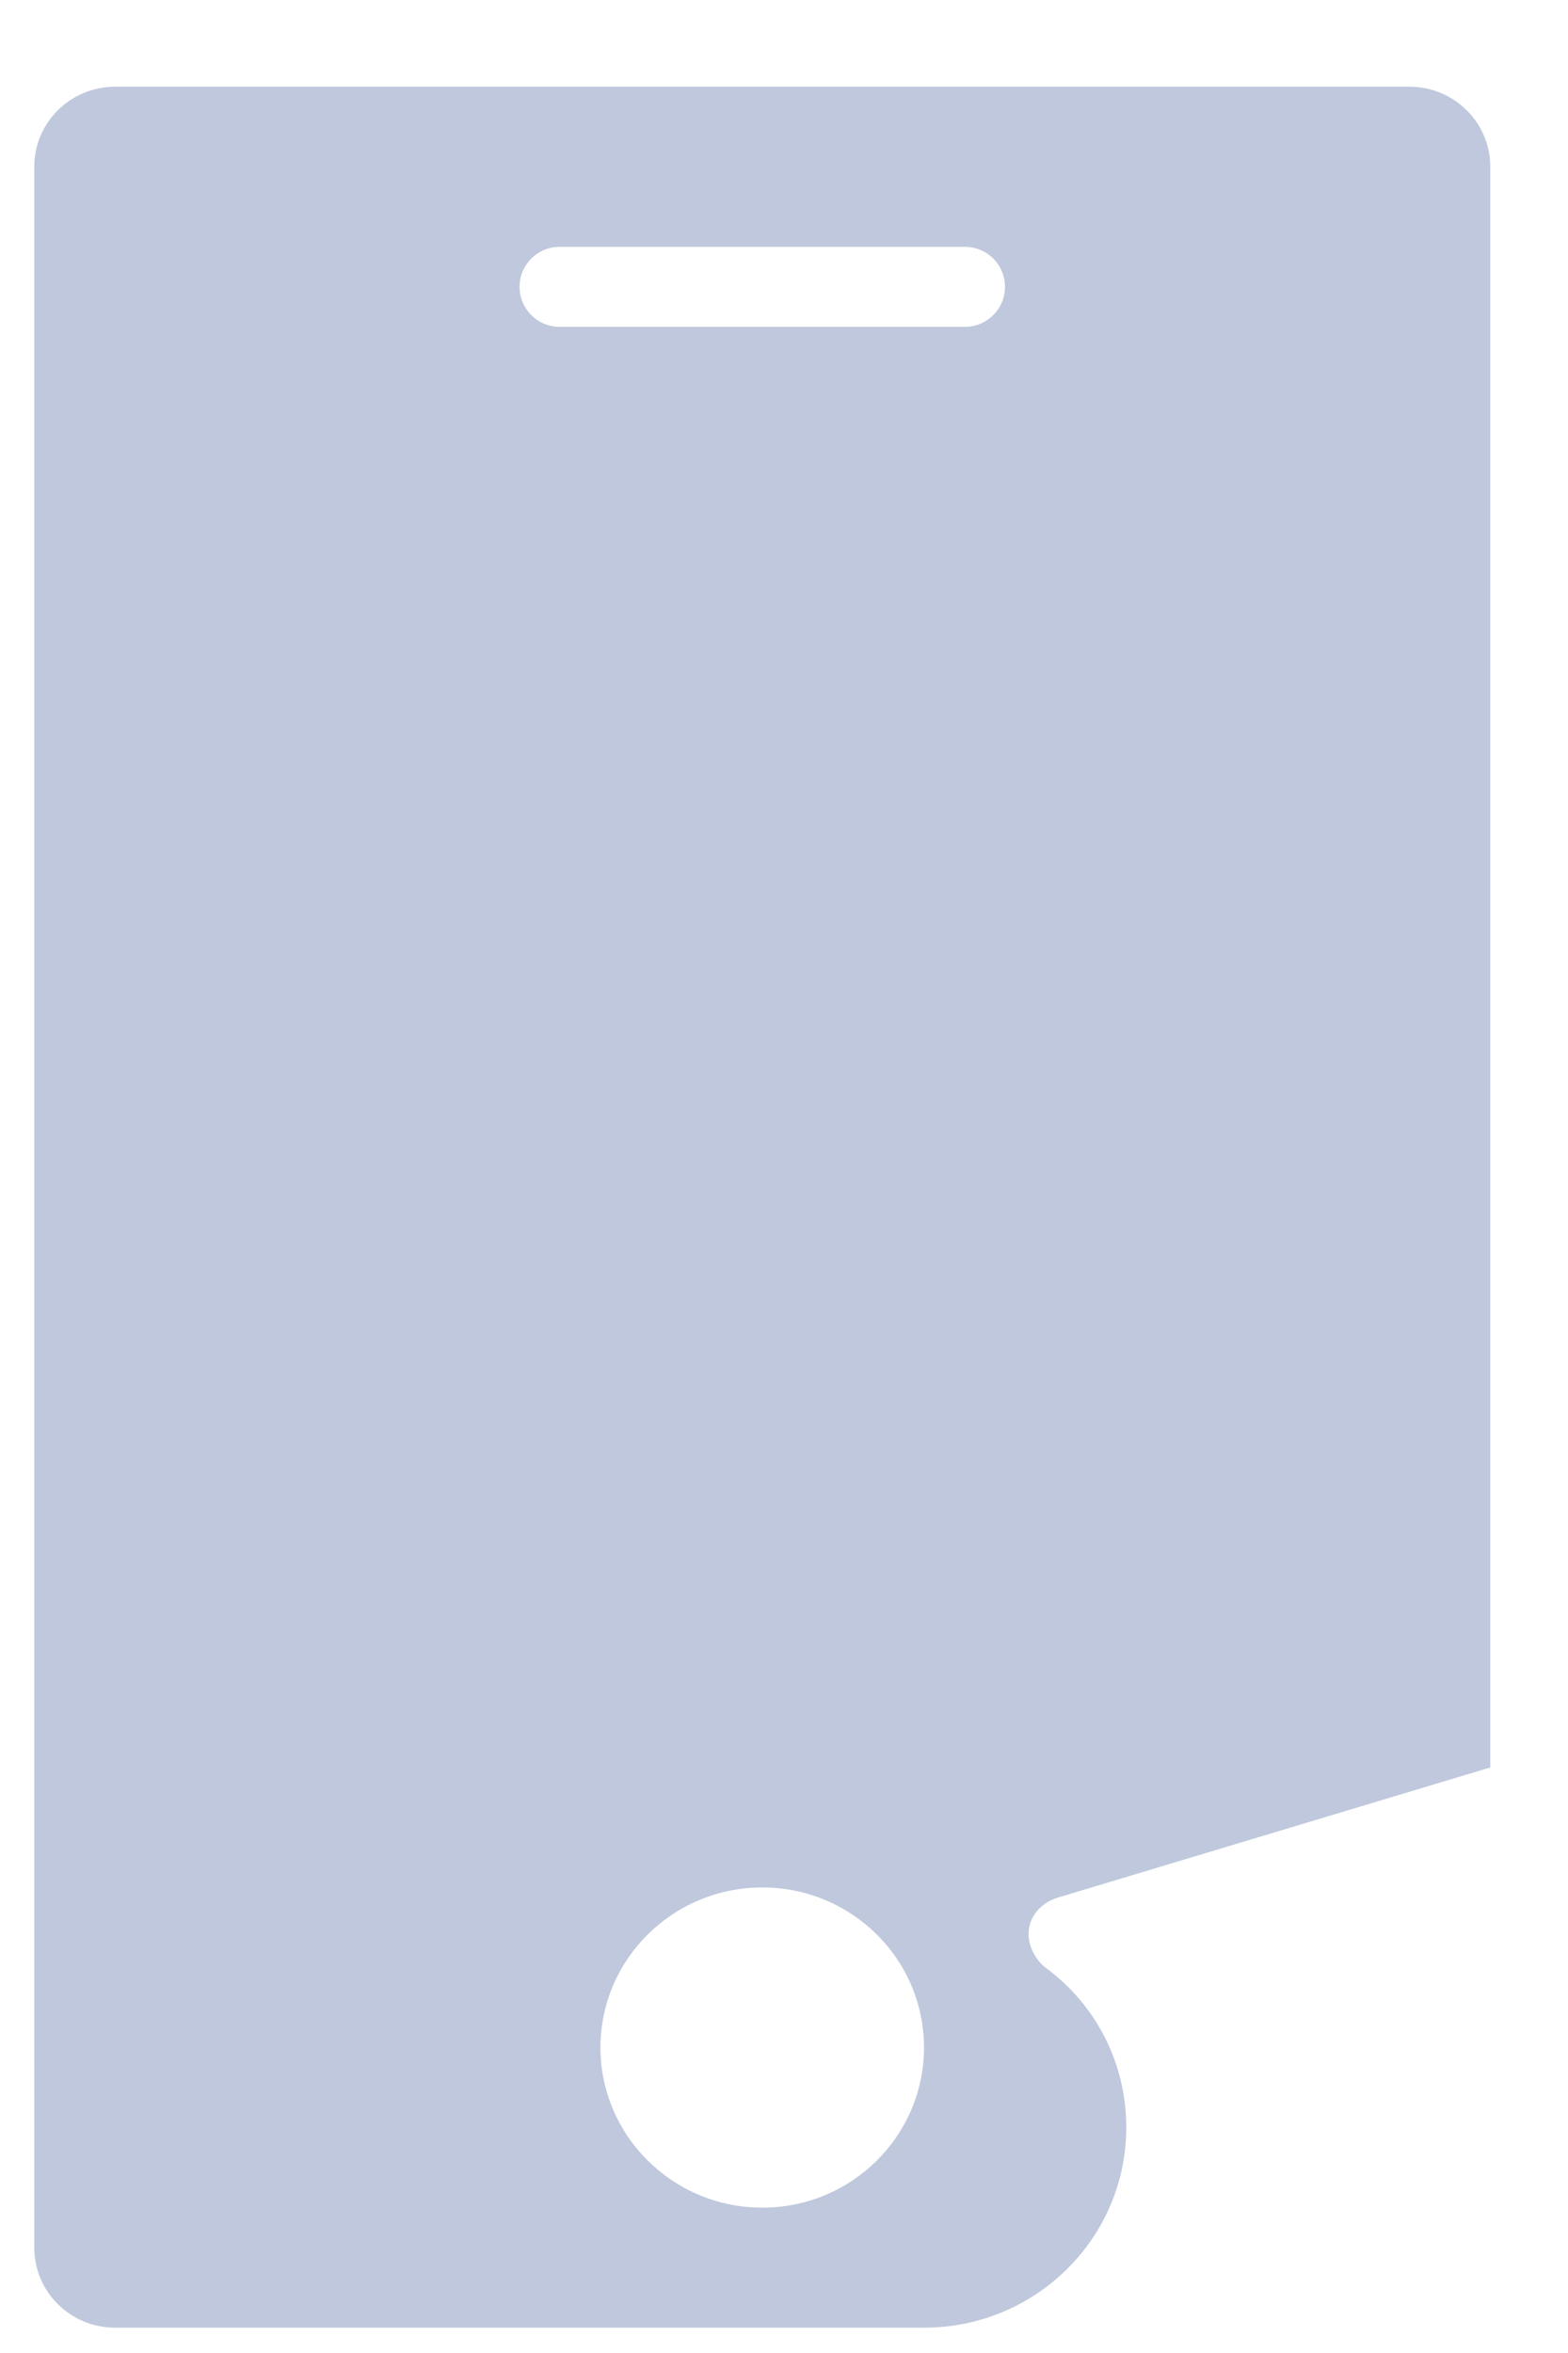 <svg width="14" height="21" viewBox="0 0 14 21" fill="none" xmlns="http://www.w3.org/2000/svg">
<path d="M1.028 0.774C0.629 0.774 0.306 1.094 0.306 1.488V20.06C0.306 20.454 0.629 20.774 1.028 20.774H8.25C9.248 20.774 10.055 19.975 10.056 18.988C10.056 18.422 9.793 17.897 9.334 17.56C9.271 17.513 9.22 17.432 9.198 17.359C9.141 17.169 9.256 16.991 9.447 16.935L13.306 15.774V1.488C13.306 1.094 12.983 0.774 12.584 0.774H1.028ZM4.639 2.56C4.639 2.362 4.799 2.203 4.996 2.203H8.615C8.813 2.203 8.973 2.362 8.973 2.56C8.973 2.757 8.813 2.917 8.615 2.917H4.996C4.799 2.917 4.639 2.757 4.639 2.56ZM6.806 16.845C7.604 16.845 8.25 17.485 8.25 18.274C8.25 19.062 7.604 19.703 6.806 19.703C6.009 19.703 5.361 19.062 5.361 18.274C5.361 17.485 6.009 16.845 6.806 16.845Z" fill="#BFC8DC"/>
</svg>

